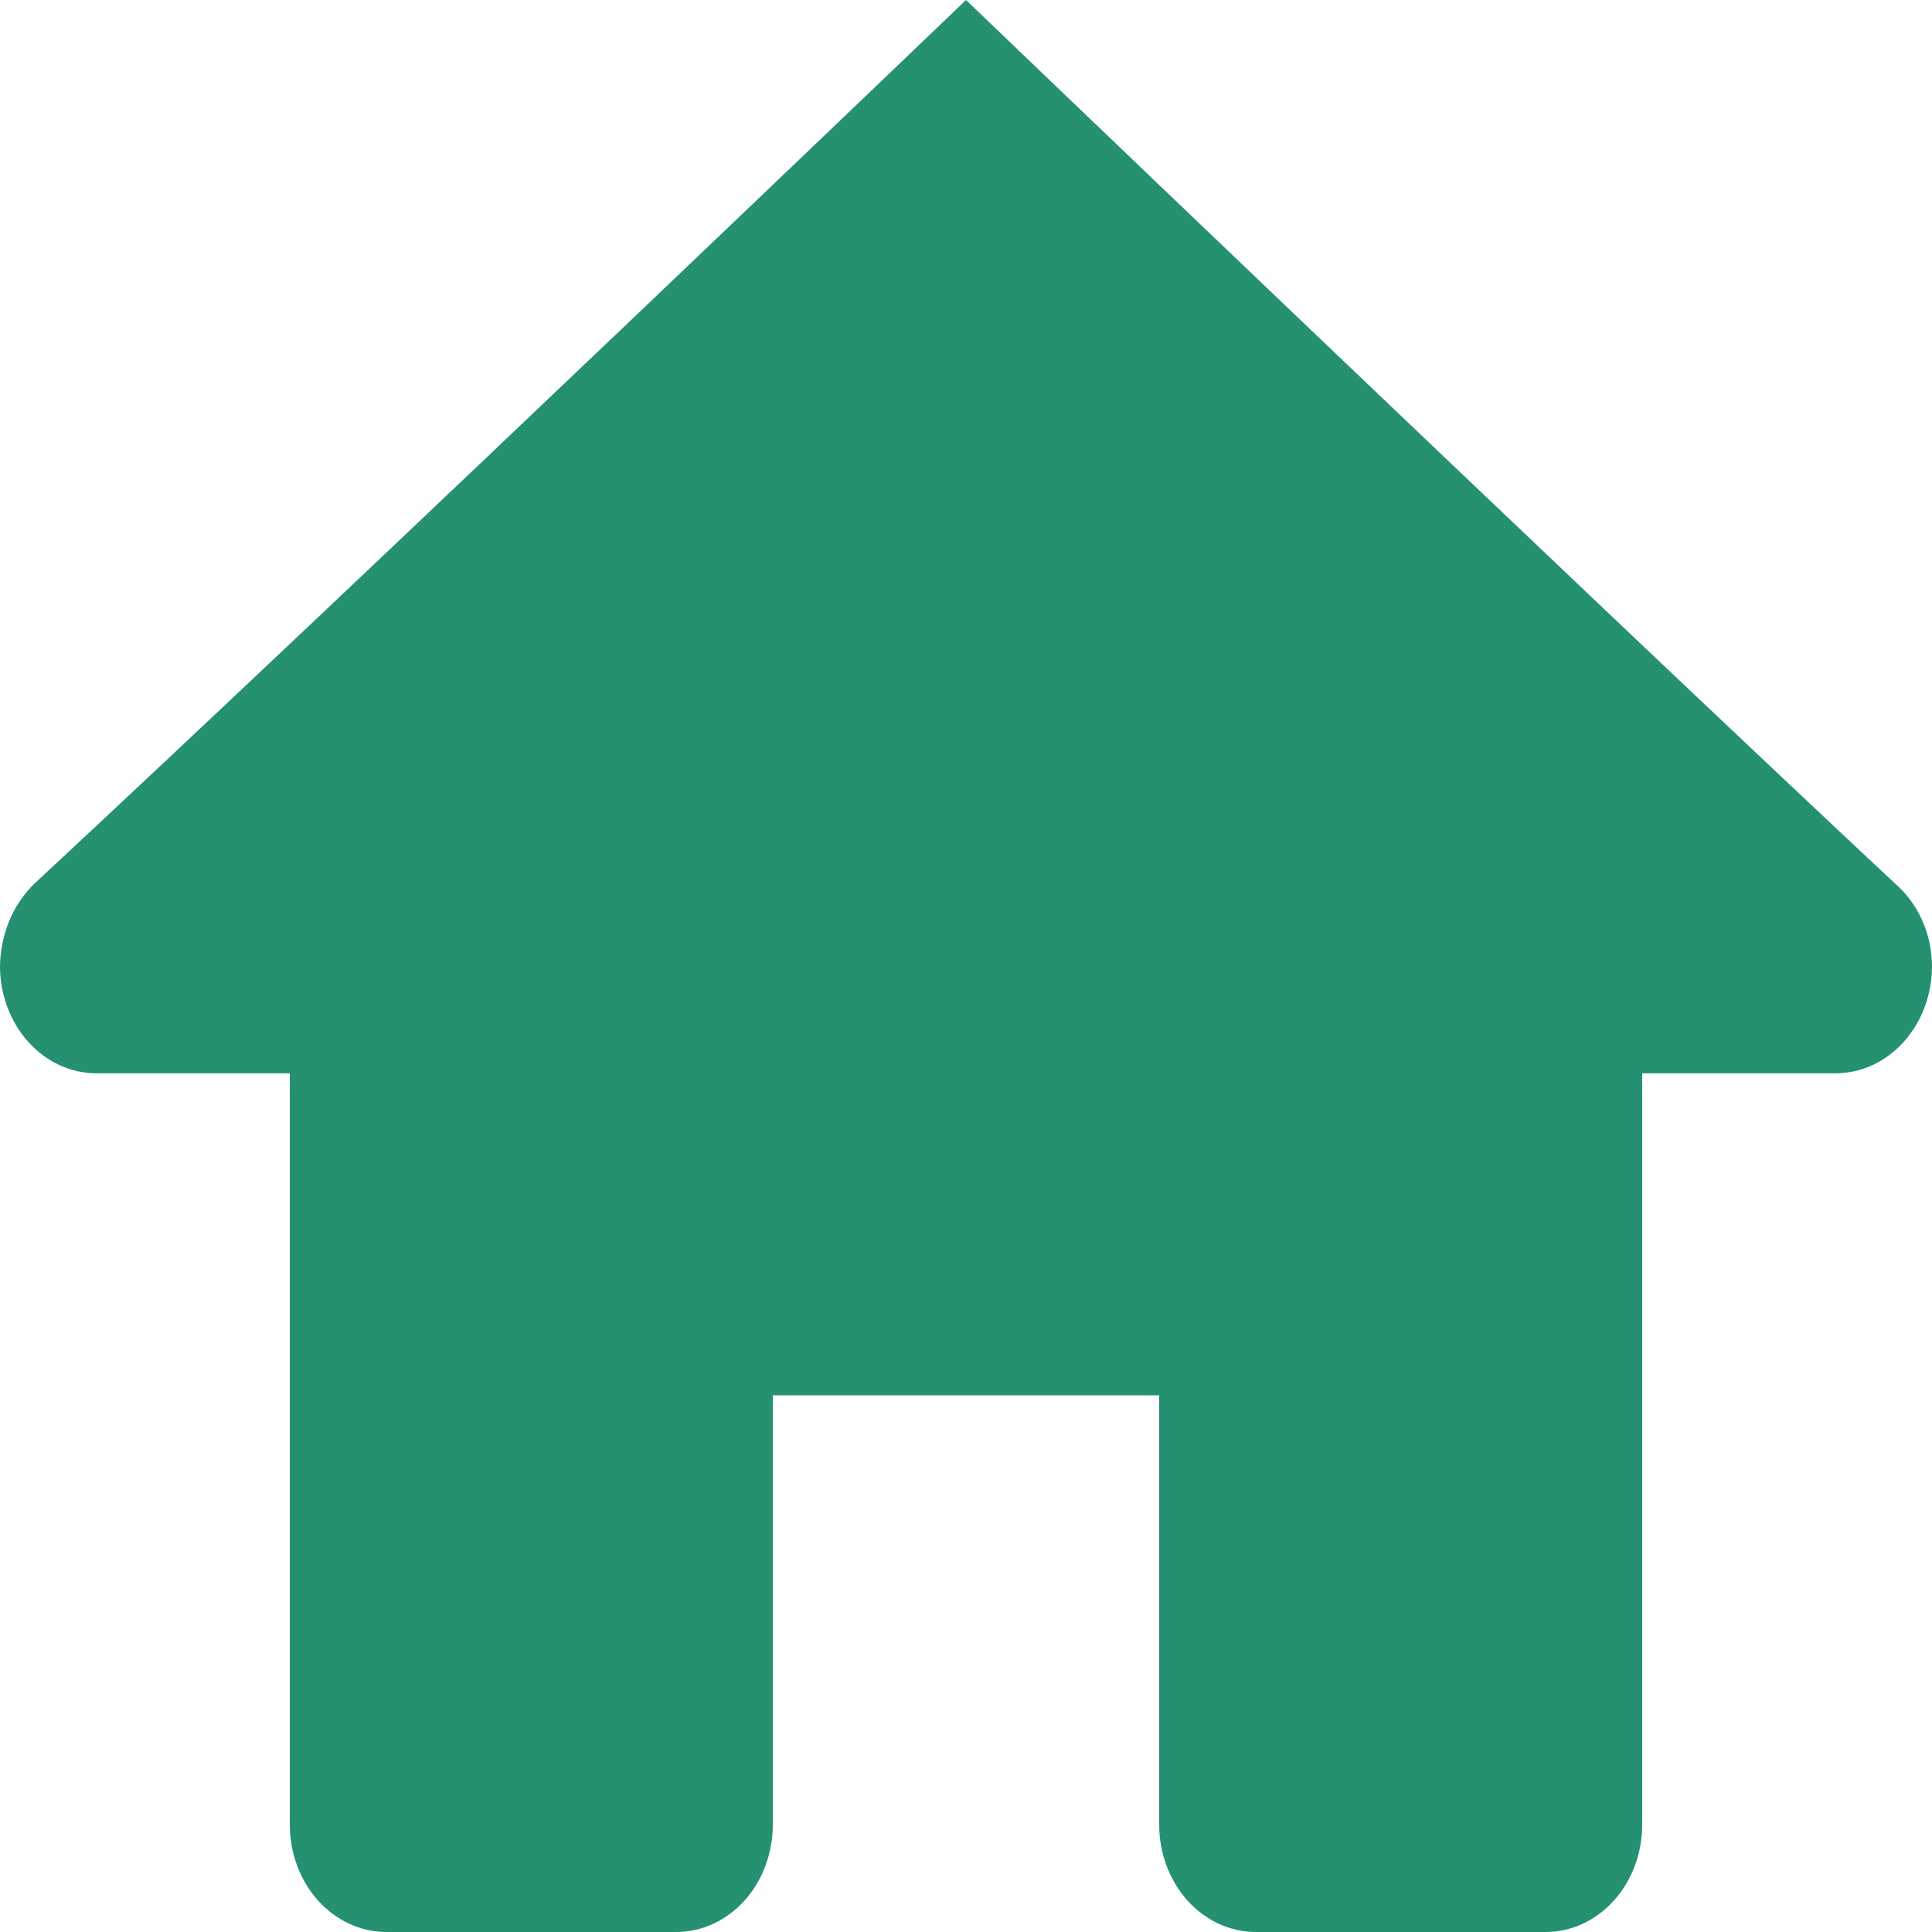 <svg width="22" height="22" viewBox="0 0 22 22" fill="none" xmlns="http://www.w3.org/2000/svg">
<path d="M11 0C11 0 4.195 6.527 0.393 10.061C0.272 10.178 0.174 10.322 0.106 10.484C0.039 10.646 0.003 10.822 0 11C0 11.324 0.116 11.635 0.322 11.864C0.528 12.094 0.808 12.222 1.1 12.222H3.3V20.778C3.3 21.102 3.416 21.413 3.622 21.642C3.828 21.871 4.108 22 4.4 22H7.7C7.992 22 8.272 21.871 8.478 21.642C8.684 21.413 8.8 21.102 8.8 20.778V15.889H13.2V20.778C13.2 21.102 13.316 21.413 13.522 21.642C13.729 21.871 14.008 22 14.3 22H17.6C17.892 22 18.172 21.871 18.378 21.642C18.584 21.413 18.7 21.102 18.7 20.778V12.222H20.9C21.192 12.222 21.471 12.094 21.678 11.864C21.884 11.635 22 11.324 22 11C21.998 10.818 21.96 10.639 21.887 10.477C21.814 10.314 21.708 10.172 21.579 10.061C17.802 6.527 11 0 11 0Z" fill="#259072"/>
</svg>

